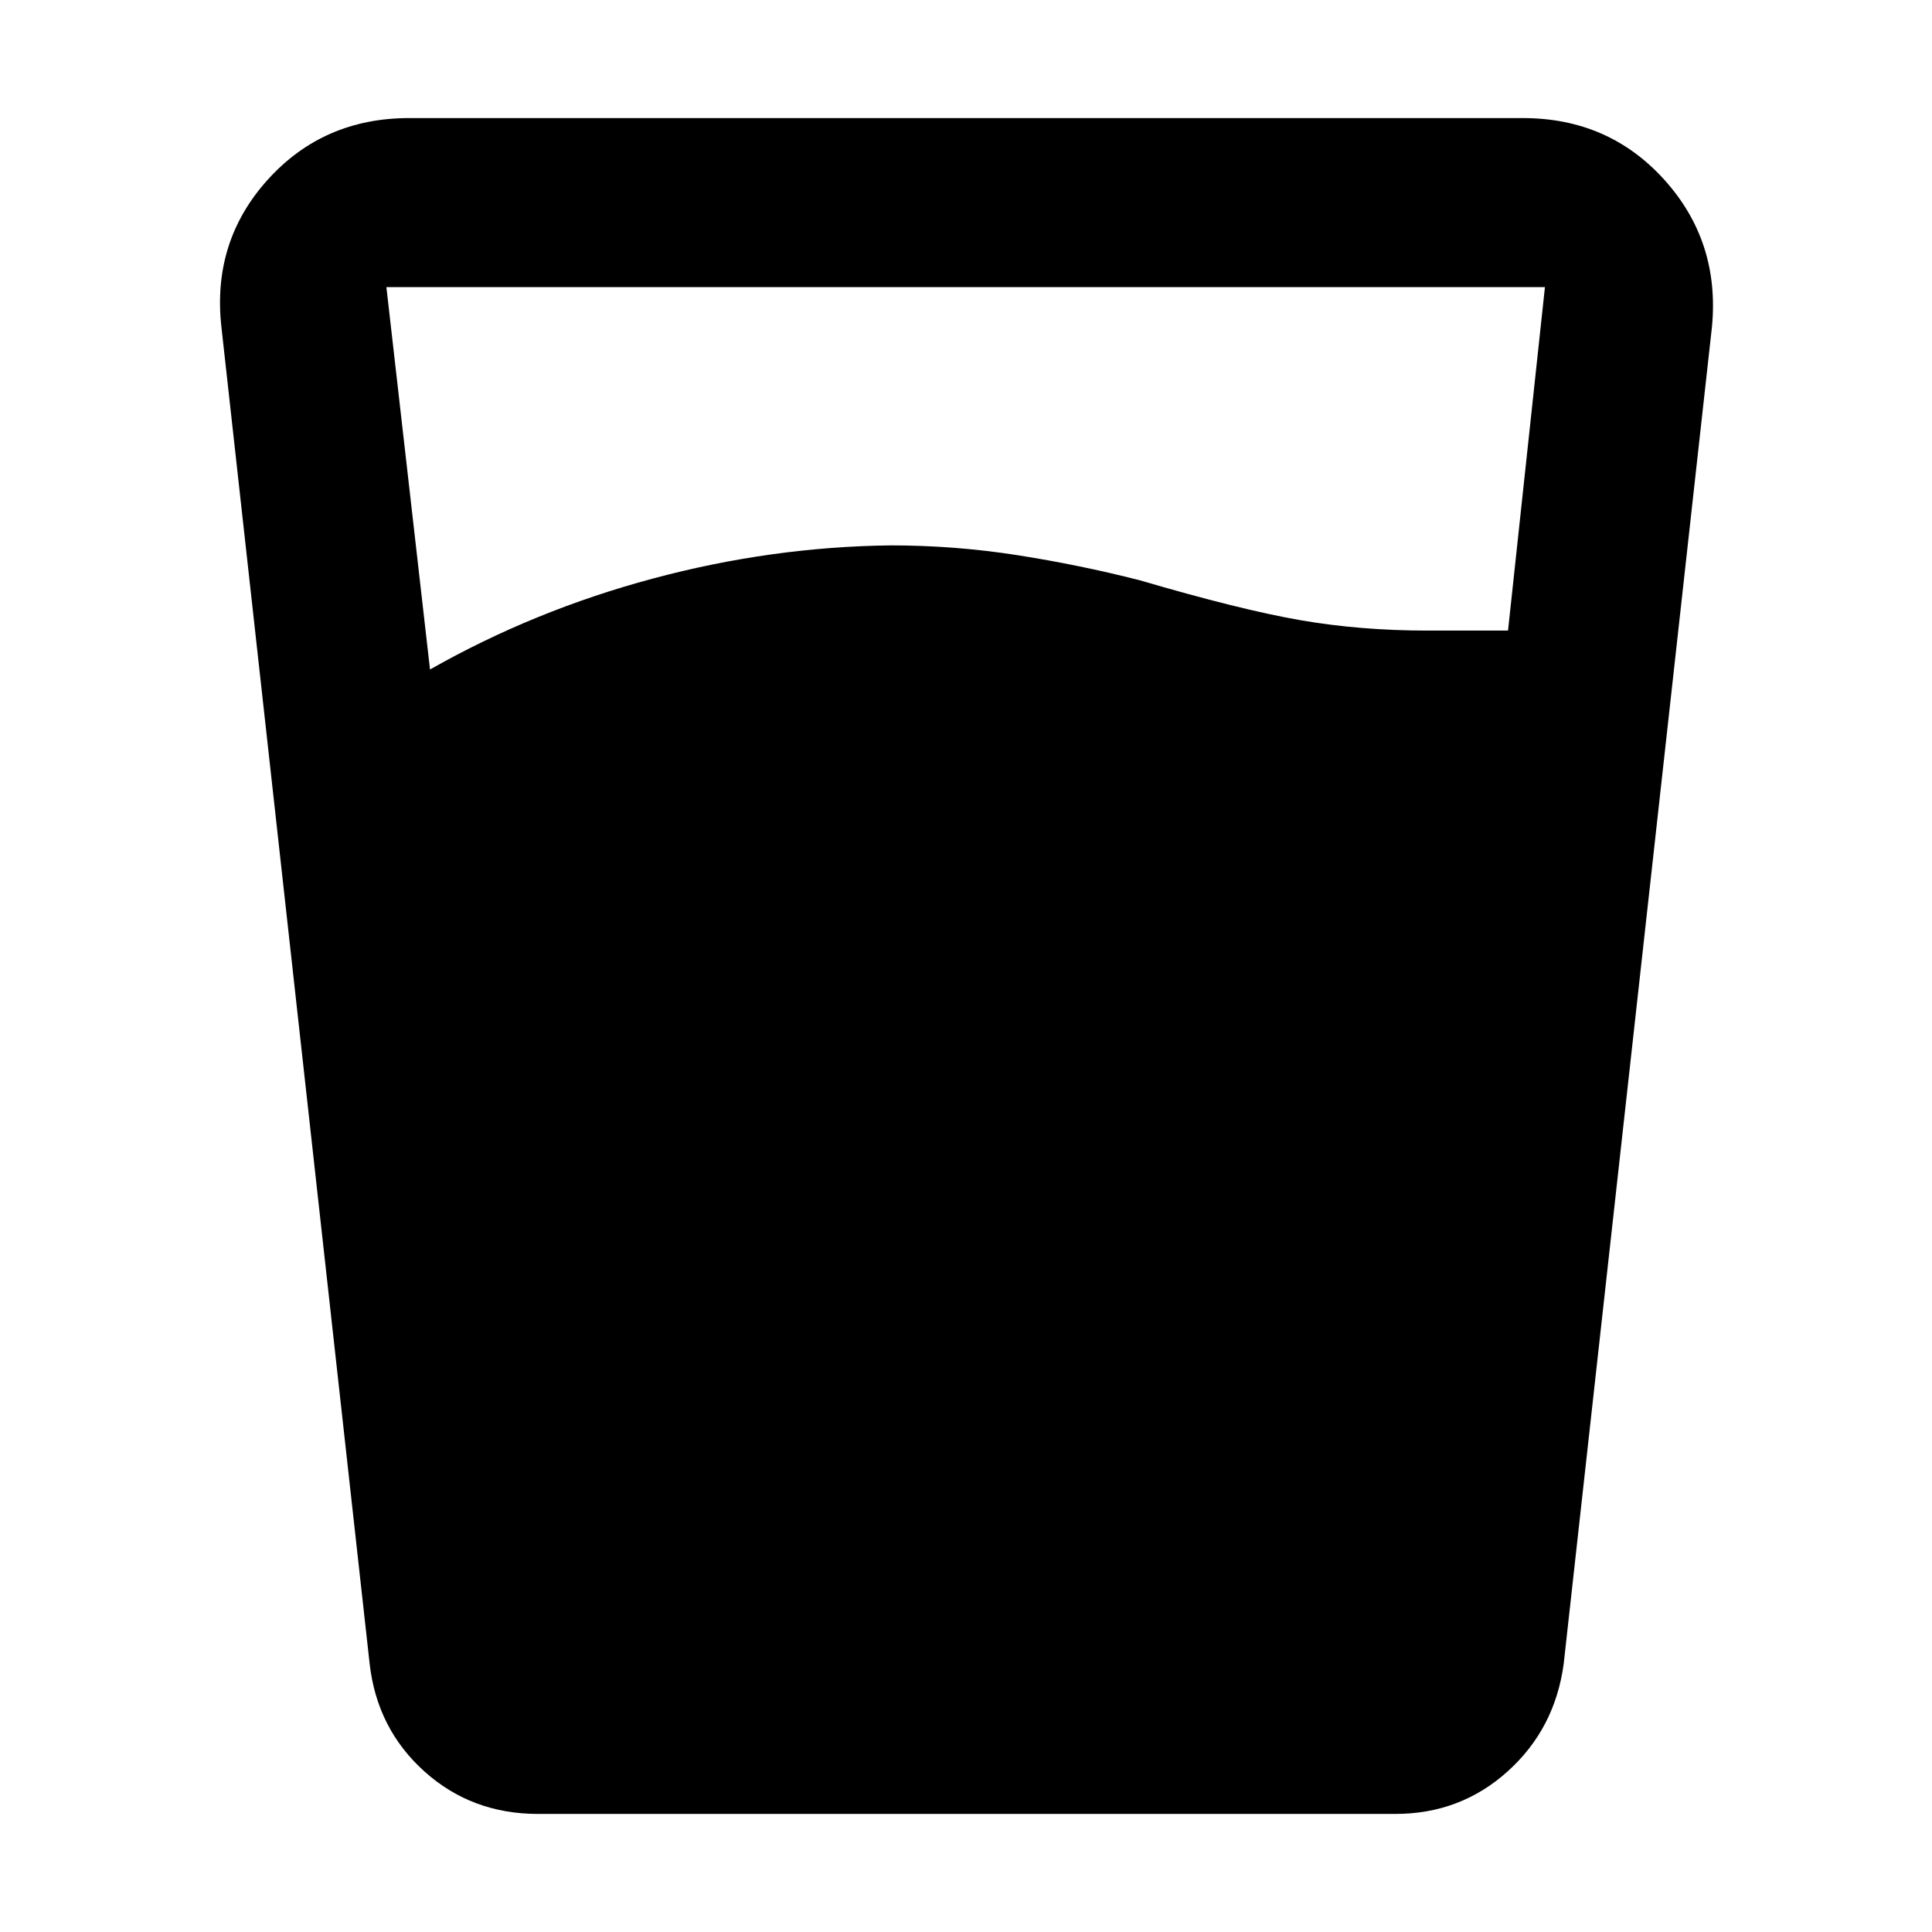 <svg xmlns="http://www.w3.org/2000/svg" height="40" viewBox="0 -960 960 960" width="40"><path d="M213.67-627.33q51.66-29.34 110.66-45.17 59-15.83 118.34-16.5 31.66 0 62.66 4.83 31 4.84 61 12.5 50 14.67 79.84 19.84 29.83 5.16 63.16 5.16h40l18.34-170.66H192l21.67 190Zm53.66 568.66q-33 0-56.5-21.16-23.5-21.17-27.16-53.5L110-797.67q-4.67-42.33 23-73 27.67-30.66 70.33-30.66h553.34q42.66 0 70.33 30.66 27.67 30.67 23.67 73L777-133.33q-4.33 32.33-27.83 53.5-23.5 21.16-55.84 21.16h-426Z"/></svg>
